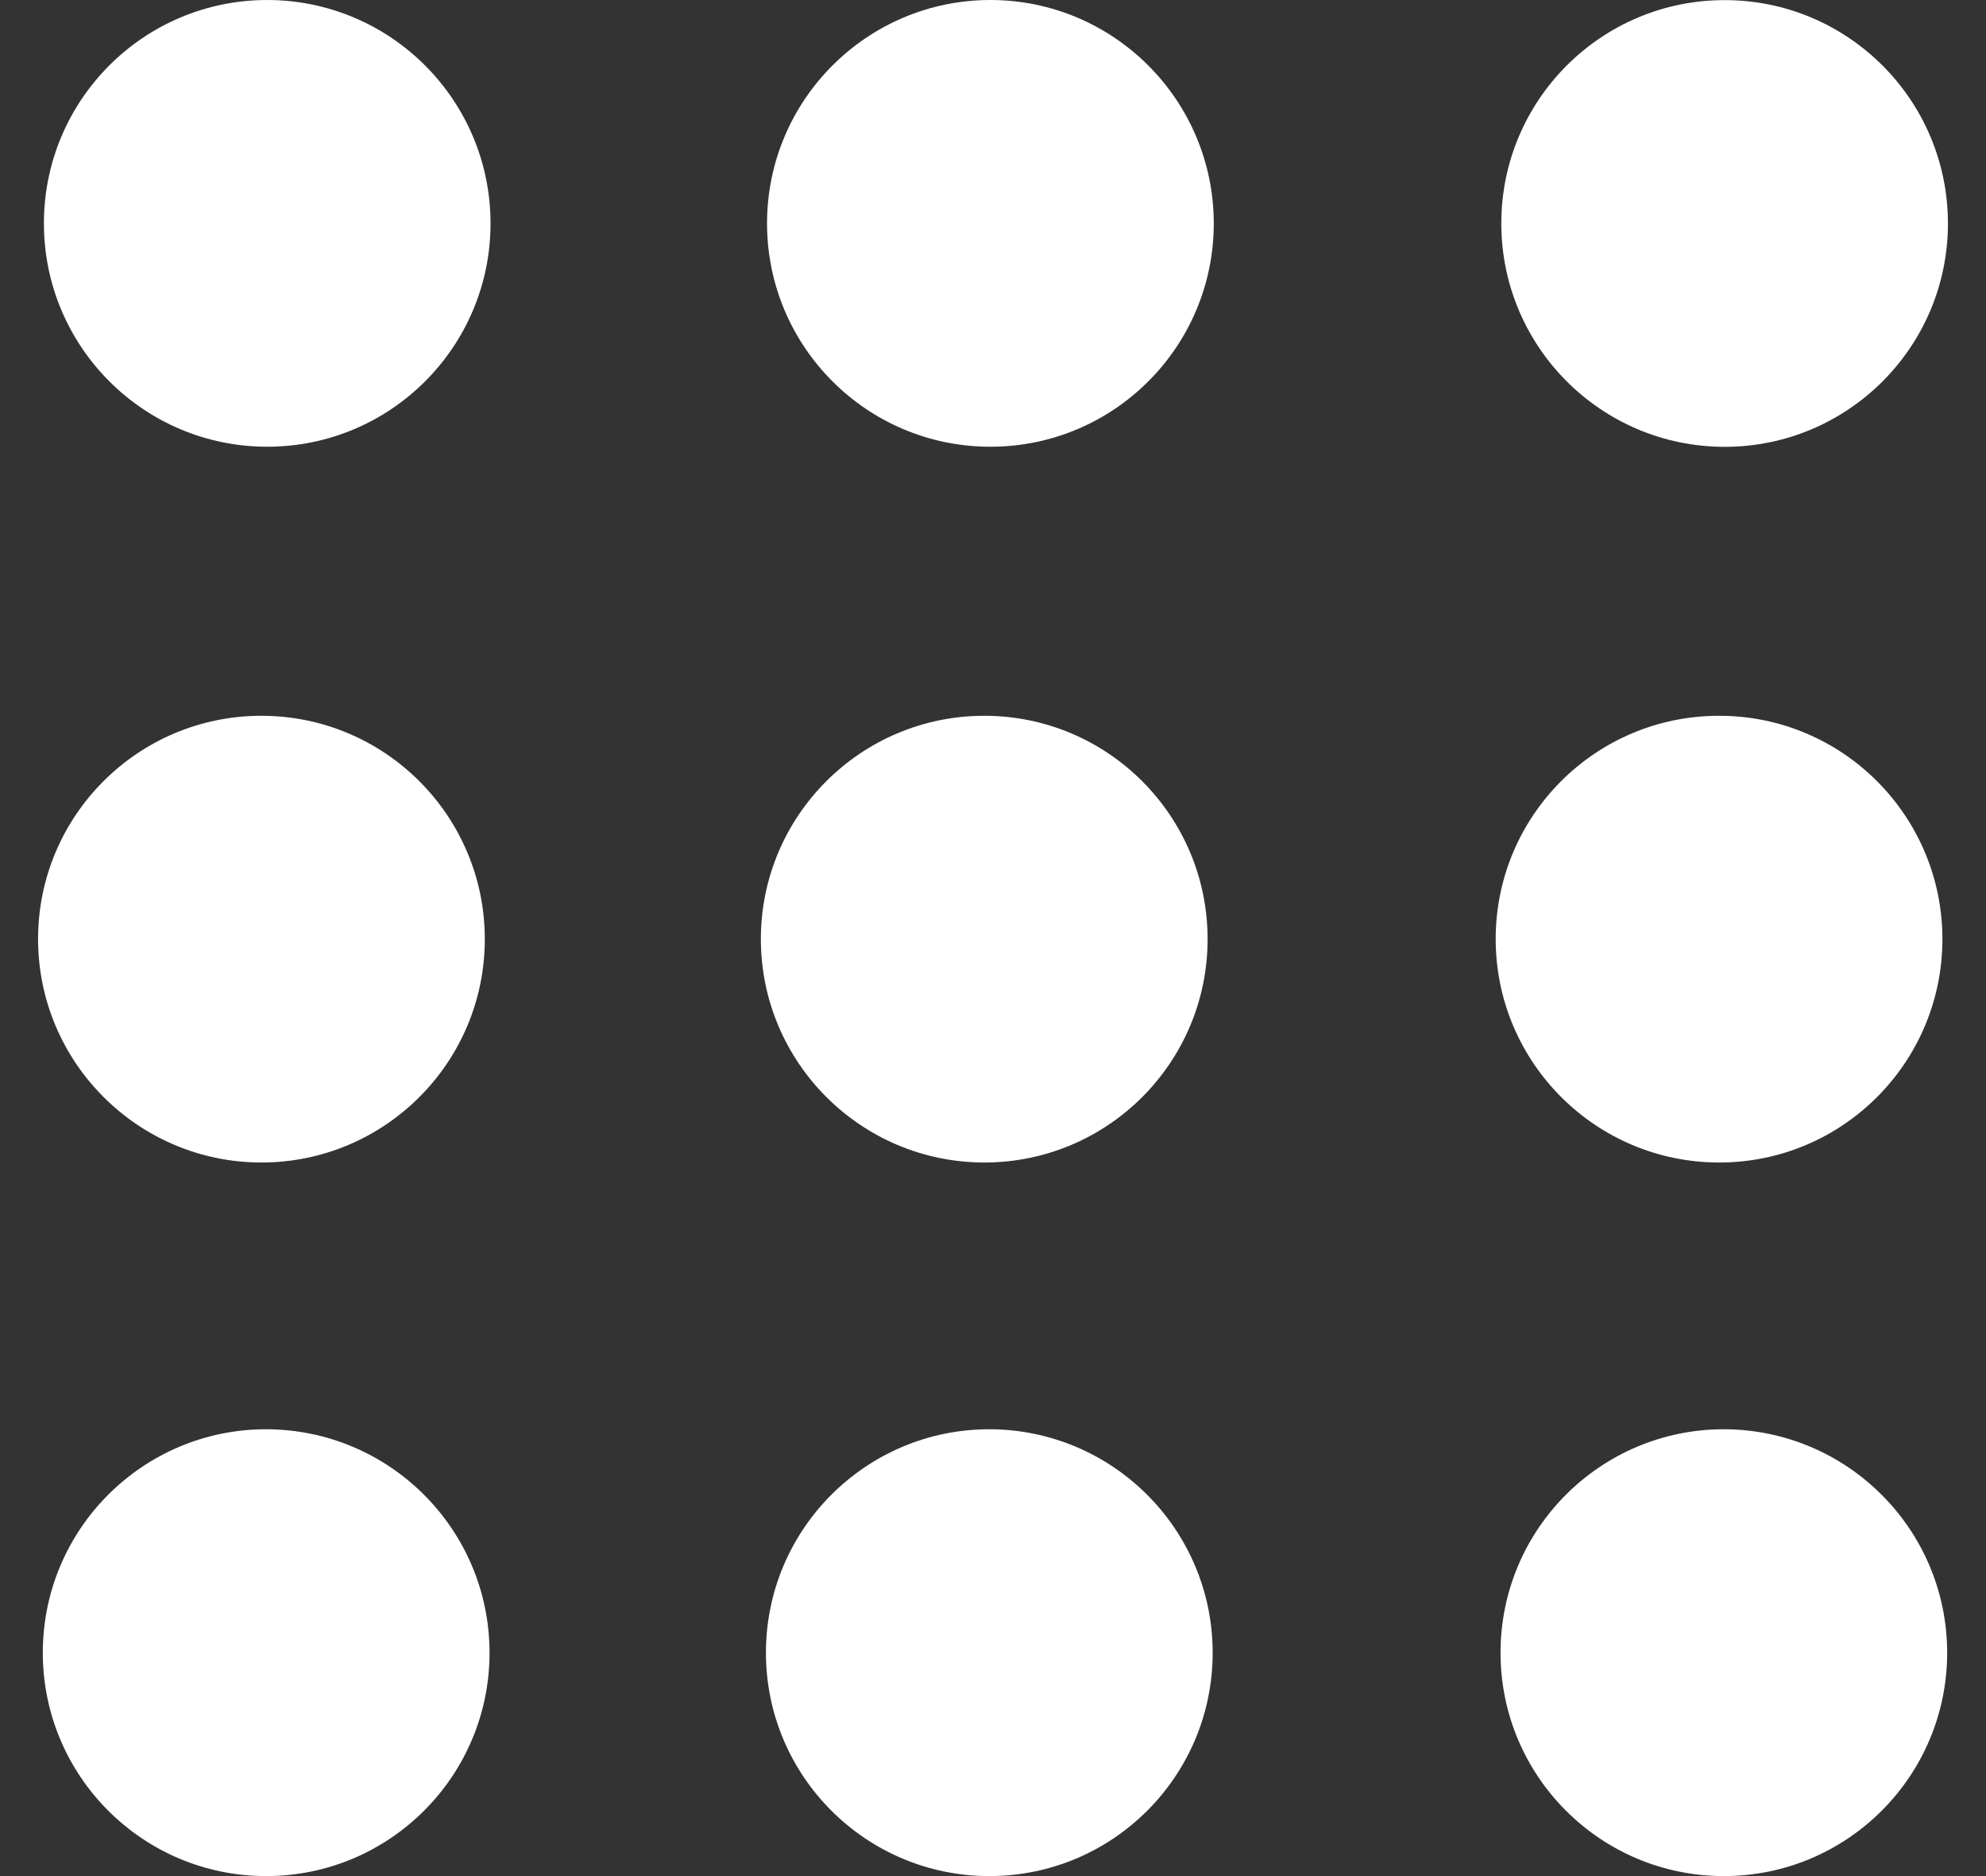 <svg width="18" height="17" xmlns="http://www.w3.org/2000/svg" xmlns:xlink="http://www.w3.org/1999/xlink" overflow="hidden"><rect width="100%" height="100%" fill="#333333" stroke="none"/><defs><clipPath id="clip0"><rect x="0" y="0" width="18" height="17"/></clipPath></defs><g clip-path="url(#clip0)"><path d="M2.422 0C1.304 0 0.398 0.906 0.398 2.024 0.398 3.142 1.304 4.048 2.422 4.048 3.54 4.048 4.446 3.142 4.446 2.024 4.445 0.907 3.54 0.001 2.422 0Z" fill="#FFFFFF"/><path d="M8.974 0C7.856 0.002 6.951 0.909 6.952 2.027 6.954 3.145 7.861 4.05 8.979 4.048 10.096 4.047 11.001 3.141 11.001 2.024 11 0.906 10.092-0.001 8.974 0Z" fill="#FFFFFF"/><path d="M15.631 4.049C16.749 4.049 17.655 3.143 17.655 2.025 17.655 0.907 16.749 0.001 15.631 0.001 14.513 0.001 13.607 0.907 13.607 2.025 13.608 3.143 14.513 4.048 15.631 4.049Z" fill="#FFFFFF"/><path d="M2.369 10.534C3.487 10.534 4.394 9.628 4.394 8.51 4.394 7.392 3.487 6.486 2.369 6.486 1.251 6.486 0.345 7.392 0.345 8.51 0.346 9.627 1.252 10.533 2.369 10.534Z" fill="#FFFFFF"/><path d="M8.921 10.534C10.039 10.534 10.945 9.628 10.945 8.51 10.945 7.392 10.039 6.486 8.921 6.486 7.803 6.486 6.896 7.392 6.896 8.51 6.897 9.627 7.803 10.533 8.921 10.534Z" fill="#FFFFFF"/><path d="M15.582 10.534C16.7 10.534 17.605 9.627 17.605 8.509 17.604 7.391 16.698 6.485 15.58 6.486 14.462 6.486 13.556 7.392 13.556 8.51 13.557 9.628 14.464 10.534 15.582 10.534Z" fill="#FFFFFF"/><path d="M2.412 12.951C1.294 12.951 0.388 13.858 0.388 14.976 0.388 16.094 1.294 17 2.412 17 3.53 17 4.437 16.094 4.437 14.976 4.436 13.858 3.53 12.953 2.412 12.951Z" fill="#FFFFFF"/><path d="M8.967 12.951C7.849 12.951 6.942 13.858 6.942 14.976 6.942 16.094 7.849 17 8.967 17 10.085 17 10.991 16.094 10.991 14.976 10.99 13.858 10.084 12.953 8.967 12.951Z" fill="#FFFFFF"/><path d="M15.624 12.951C14.506 12.951 13.6 13.858 13.6 14.976 13.6 16.094 14.506 17 15.624 17 16.742 17 17.648 16.094 17.648 14.976 17.647 13.858 16.741 12.953 15.624 12.951Z" fill="#FFFFFF"/></g></svg>